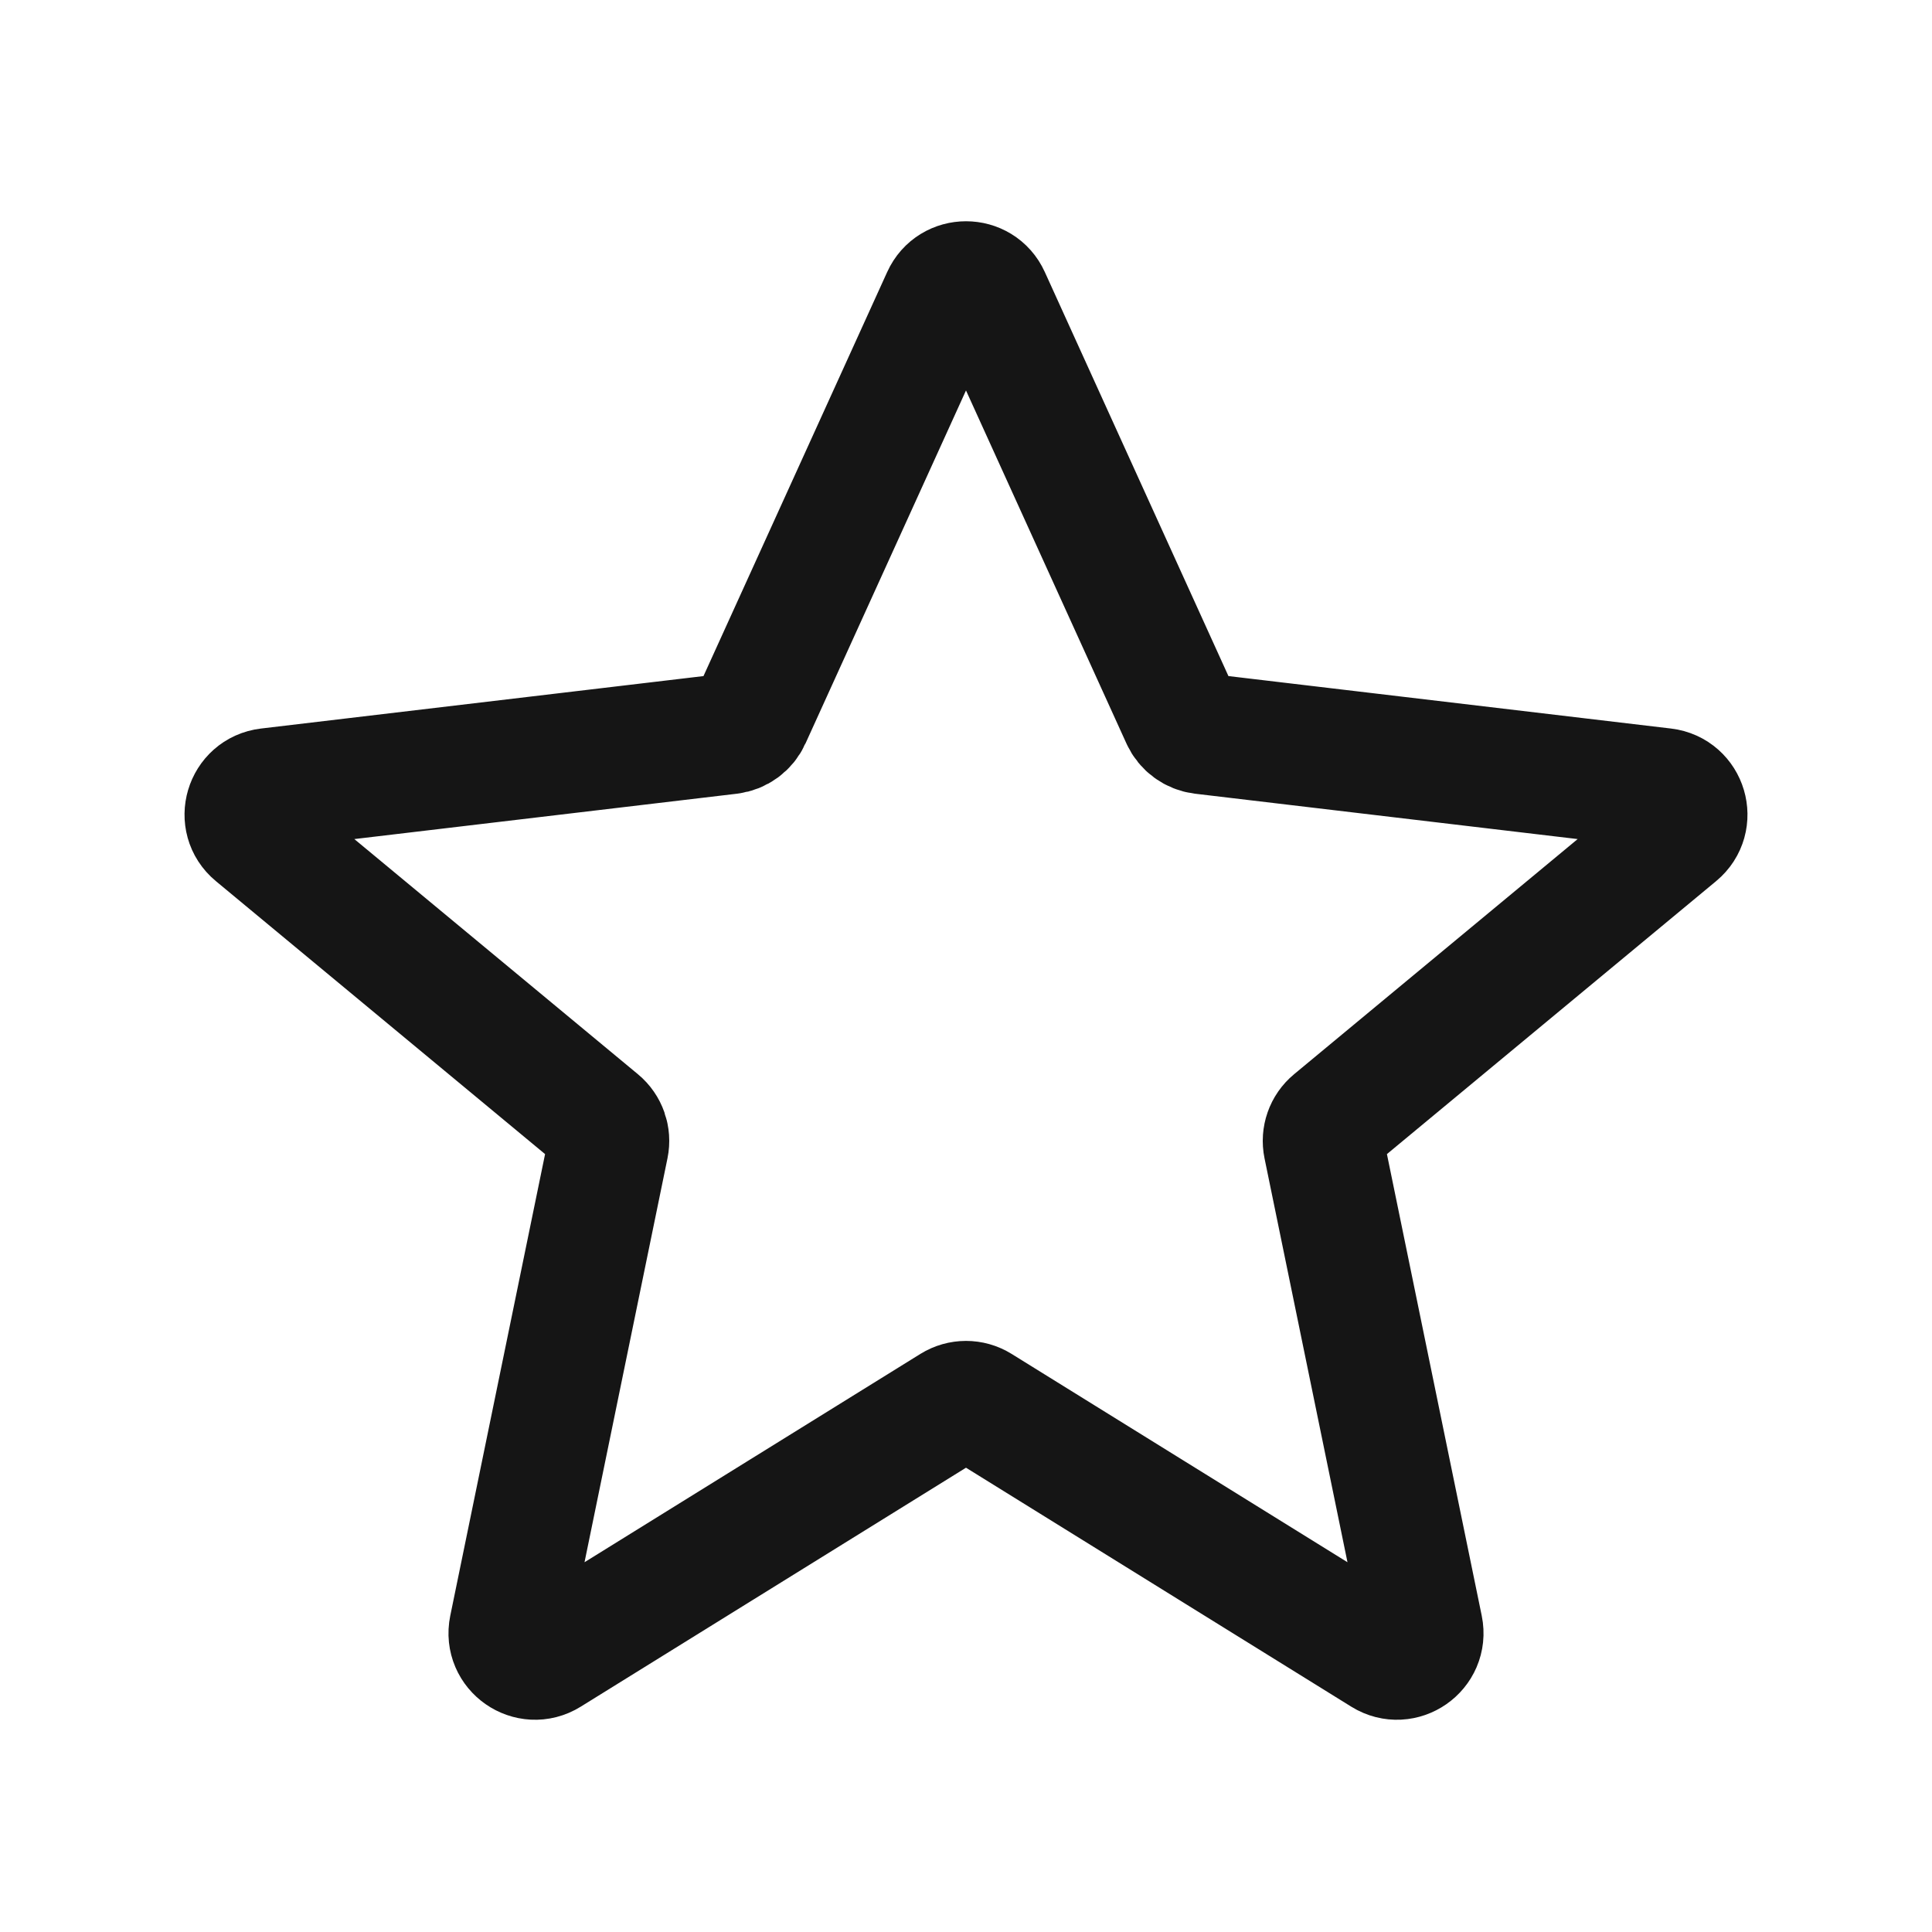 <svg width="24" height="24" viewBox="0 0 24 24" fill="none" xmlns="http://www.w3.org/2000/svg">
<path d="M11.704 3.689C11.819 3.435 12.181 3.435 12.296 3.689L14.676 8.926C14.723 9.03 14.821 9.101 14.934 9.115L20.67 9.795C20.954 9.829 21.06 10.186 20.84 10.368L16.554 13.922C16.461 13.999 16.419 14.121 16.443 14.238L17.672 20.222C17.729 20.502 17.424 20.714 17.182 20.564L12.171 17.456C12.066 17.391 11.934 17.391 11.829 17.456L6.818 20.564C6.576 20.714 6.271 20.502 6.328 20.222L7.557 14.238C7.581 14.121 7.539 13.999 7.446 13.922L3.16 10.368C2.94 10.186 3.046 9.829 3.33 9.795L9.066 9.115C9.179 9.101 9.276 9.03 9.323 8.926L11.704 3.689Z" stroke="#151515" stroke-width="1.5" stroke-linejoin="round"/>
</svg>
